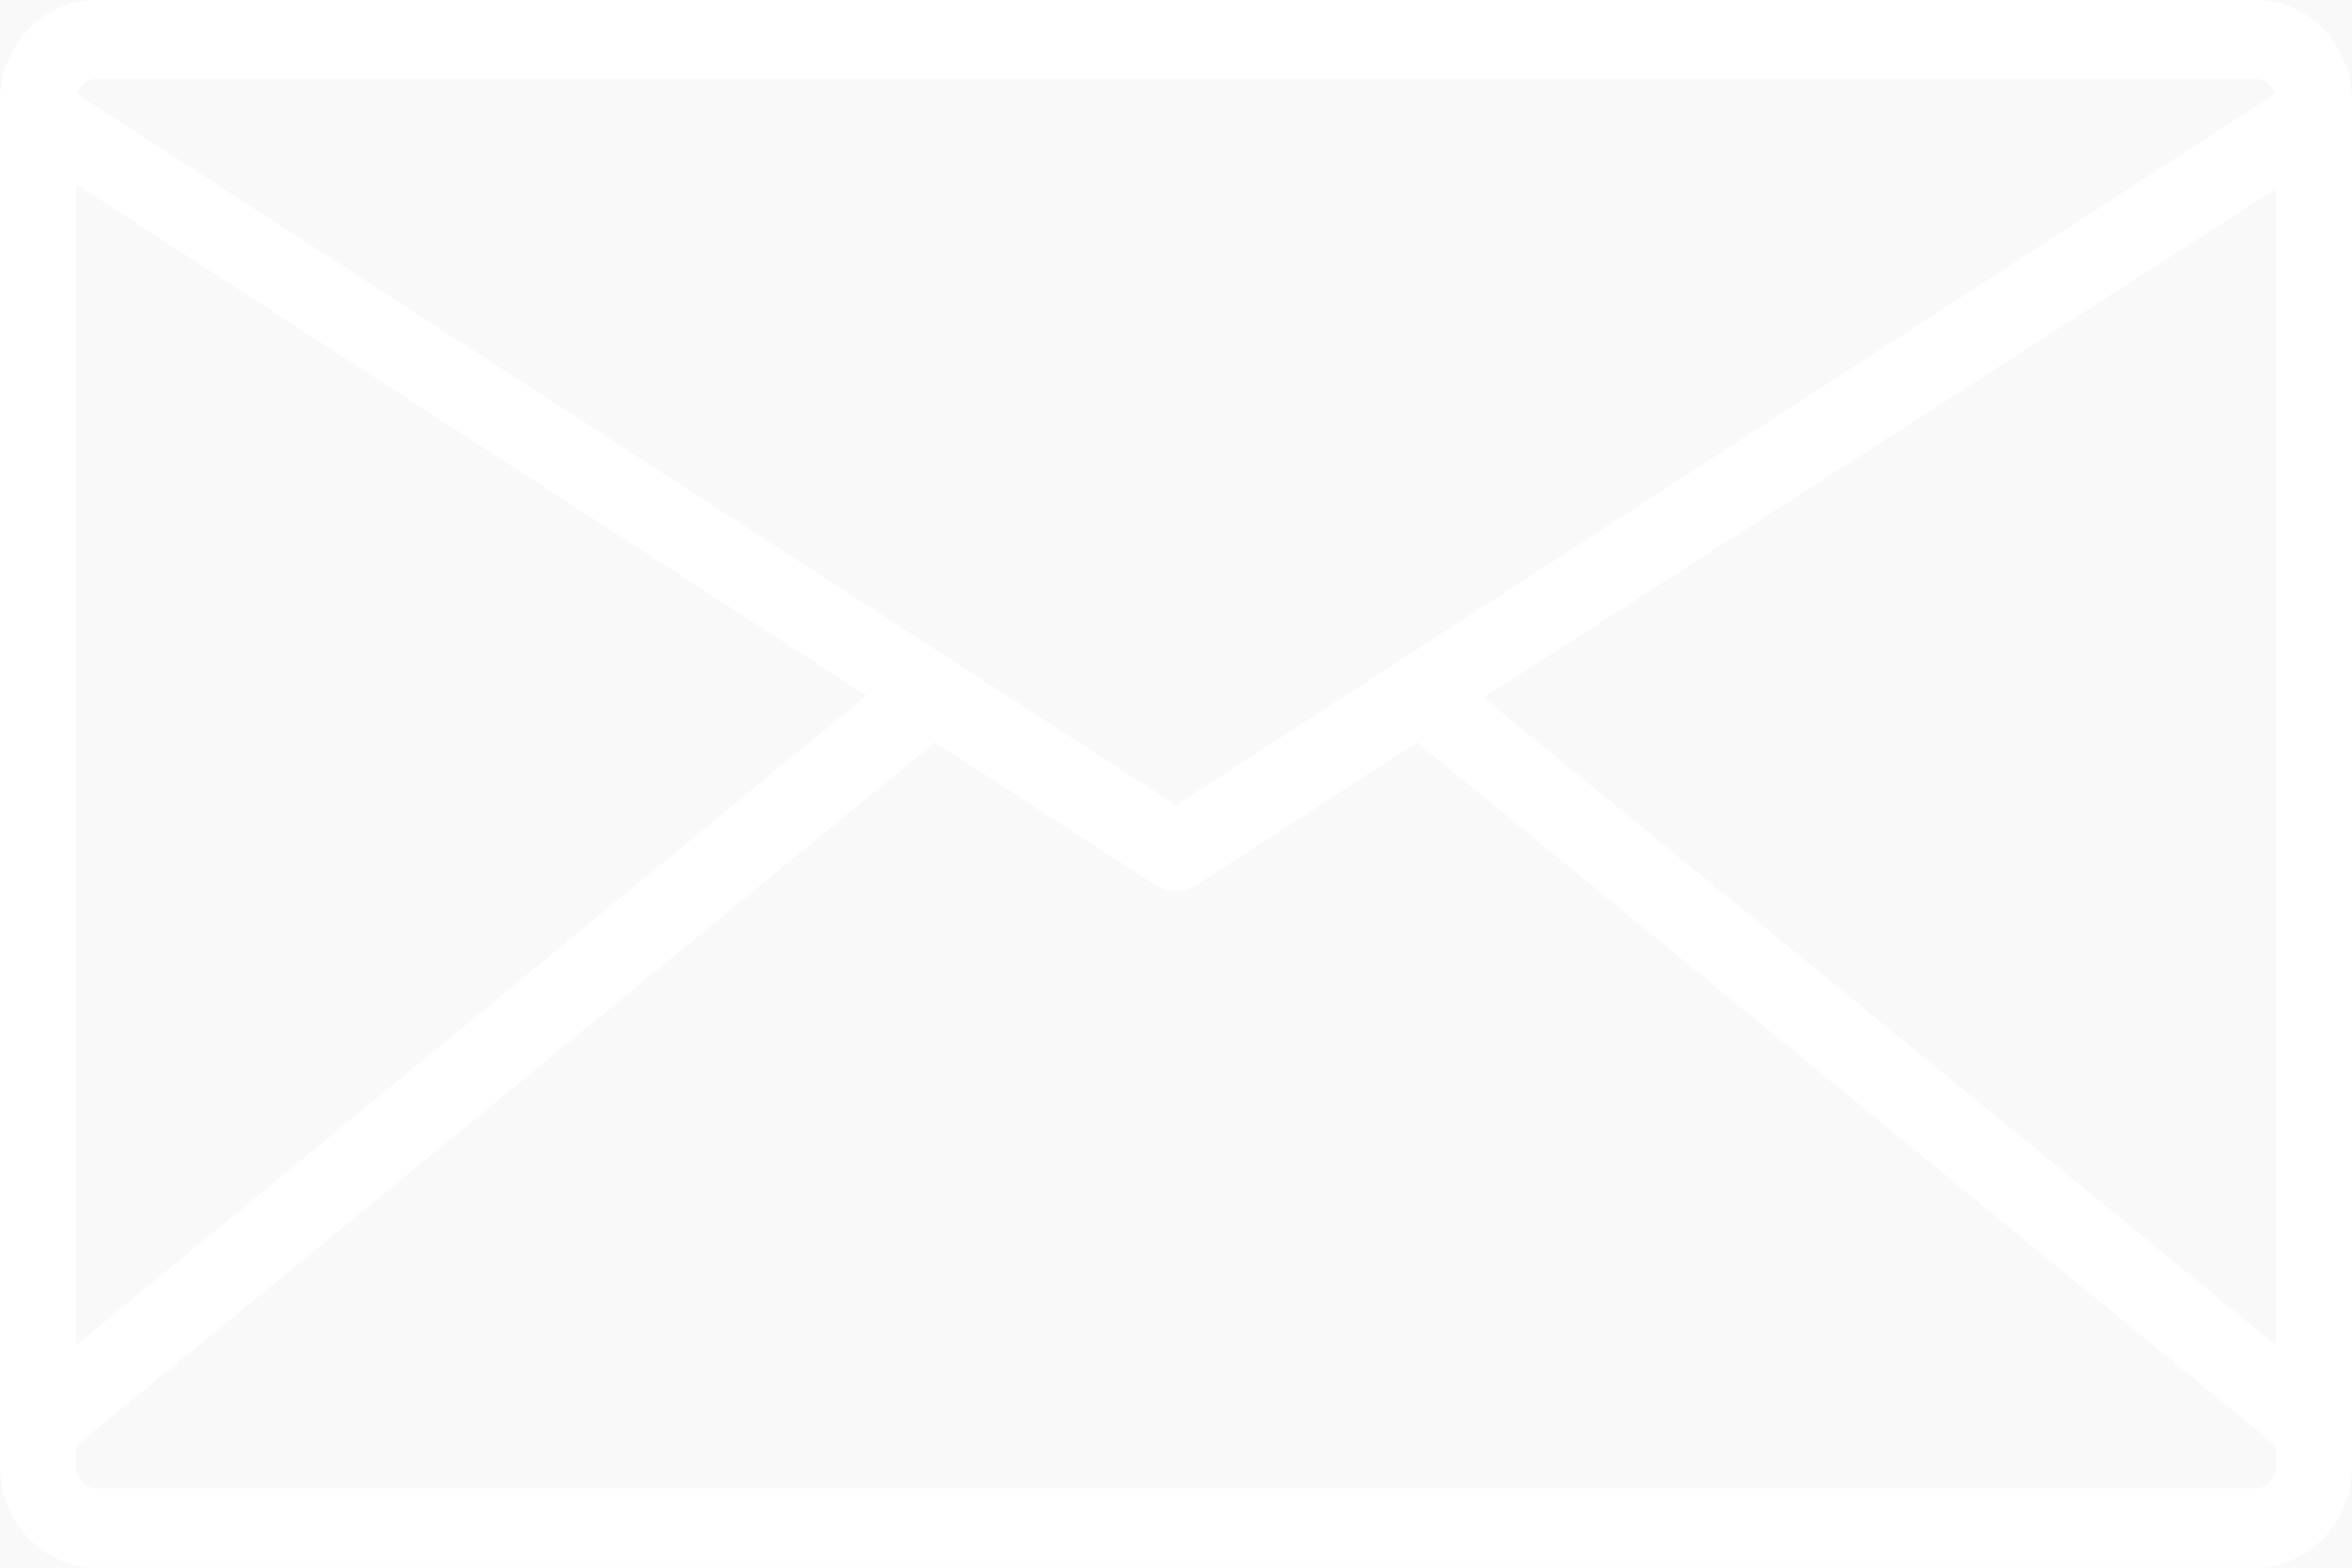 <?xml version="1.0" encoding="UTF-8"?>
<svg width="15px" height="10px" viewBox="0 0 15 10" version="1.1" xmlns="http://www.w3.org/2000/svg" xmlns:xlink="http://www.w3.org/1999/xlink">
    <!-- Generator: Sketch 51 (57462) - http://www.bohemiancoding.com/sketch -->
    <title>message</title>
    <desc>Created with Sketch.</desc>
    <defs></defs>
    <g id="USER" stroke="none" stroke-width="1" fill="none" fill-rule="evenodd">
        <g id="main_black" transform="translate(-654, -1684)">
            <rect fill="#F9F9F9" x="0" y="0" width="1440" height="1843"></rect>
            <g id="message" transform="translate(654, 1684)" fill="#FFFFFF" fill-rule="nonzero">
                <path d="M14.382,0 L0.618,0 C0.277,0 0,0.287 0,0.641 L0,9.359 C0,9.713 0.277,10 0.618,10 L14.382,10 C14.723,10 15,9.713 15,9.359 L15,0.641 C15,0.287 14.723,0 14.382,0 Z M0.618,0.503 L14.382,0.503 C14.44,0.503 14.491,0.543 14.508,0.6 L7.5,5.137 L0.492,0.6 C0.509,0.543 0.56,0.503 0.618,0.503 Z M0.485,1.174 L5.526,4.437 L0.485,8.581 L0.485,1.174 Z M14.515,9.356 C14.515,9.432 14.455,9.494 14.382,9.494 L0.618,9.494 C0.545,9.494 0.485,9.432 0.485,9.356 L0.485,9.222 L5.963,4.735 L7.371,5.647 C7.45,5.699 7.55,5.699 7.629,5.647 L9.037,4.735 L14.515,9.222 L14.515,9.356 Z M14.515,8.581 L9.461,4.45 L14.515,1.204 L14.515,8.581 Z" id="Shape"></path>
            </g>
        </g>
    </g>
</svg>